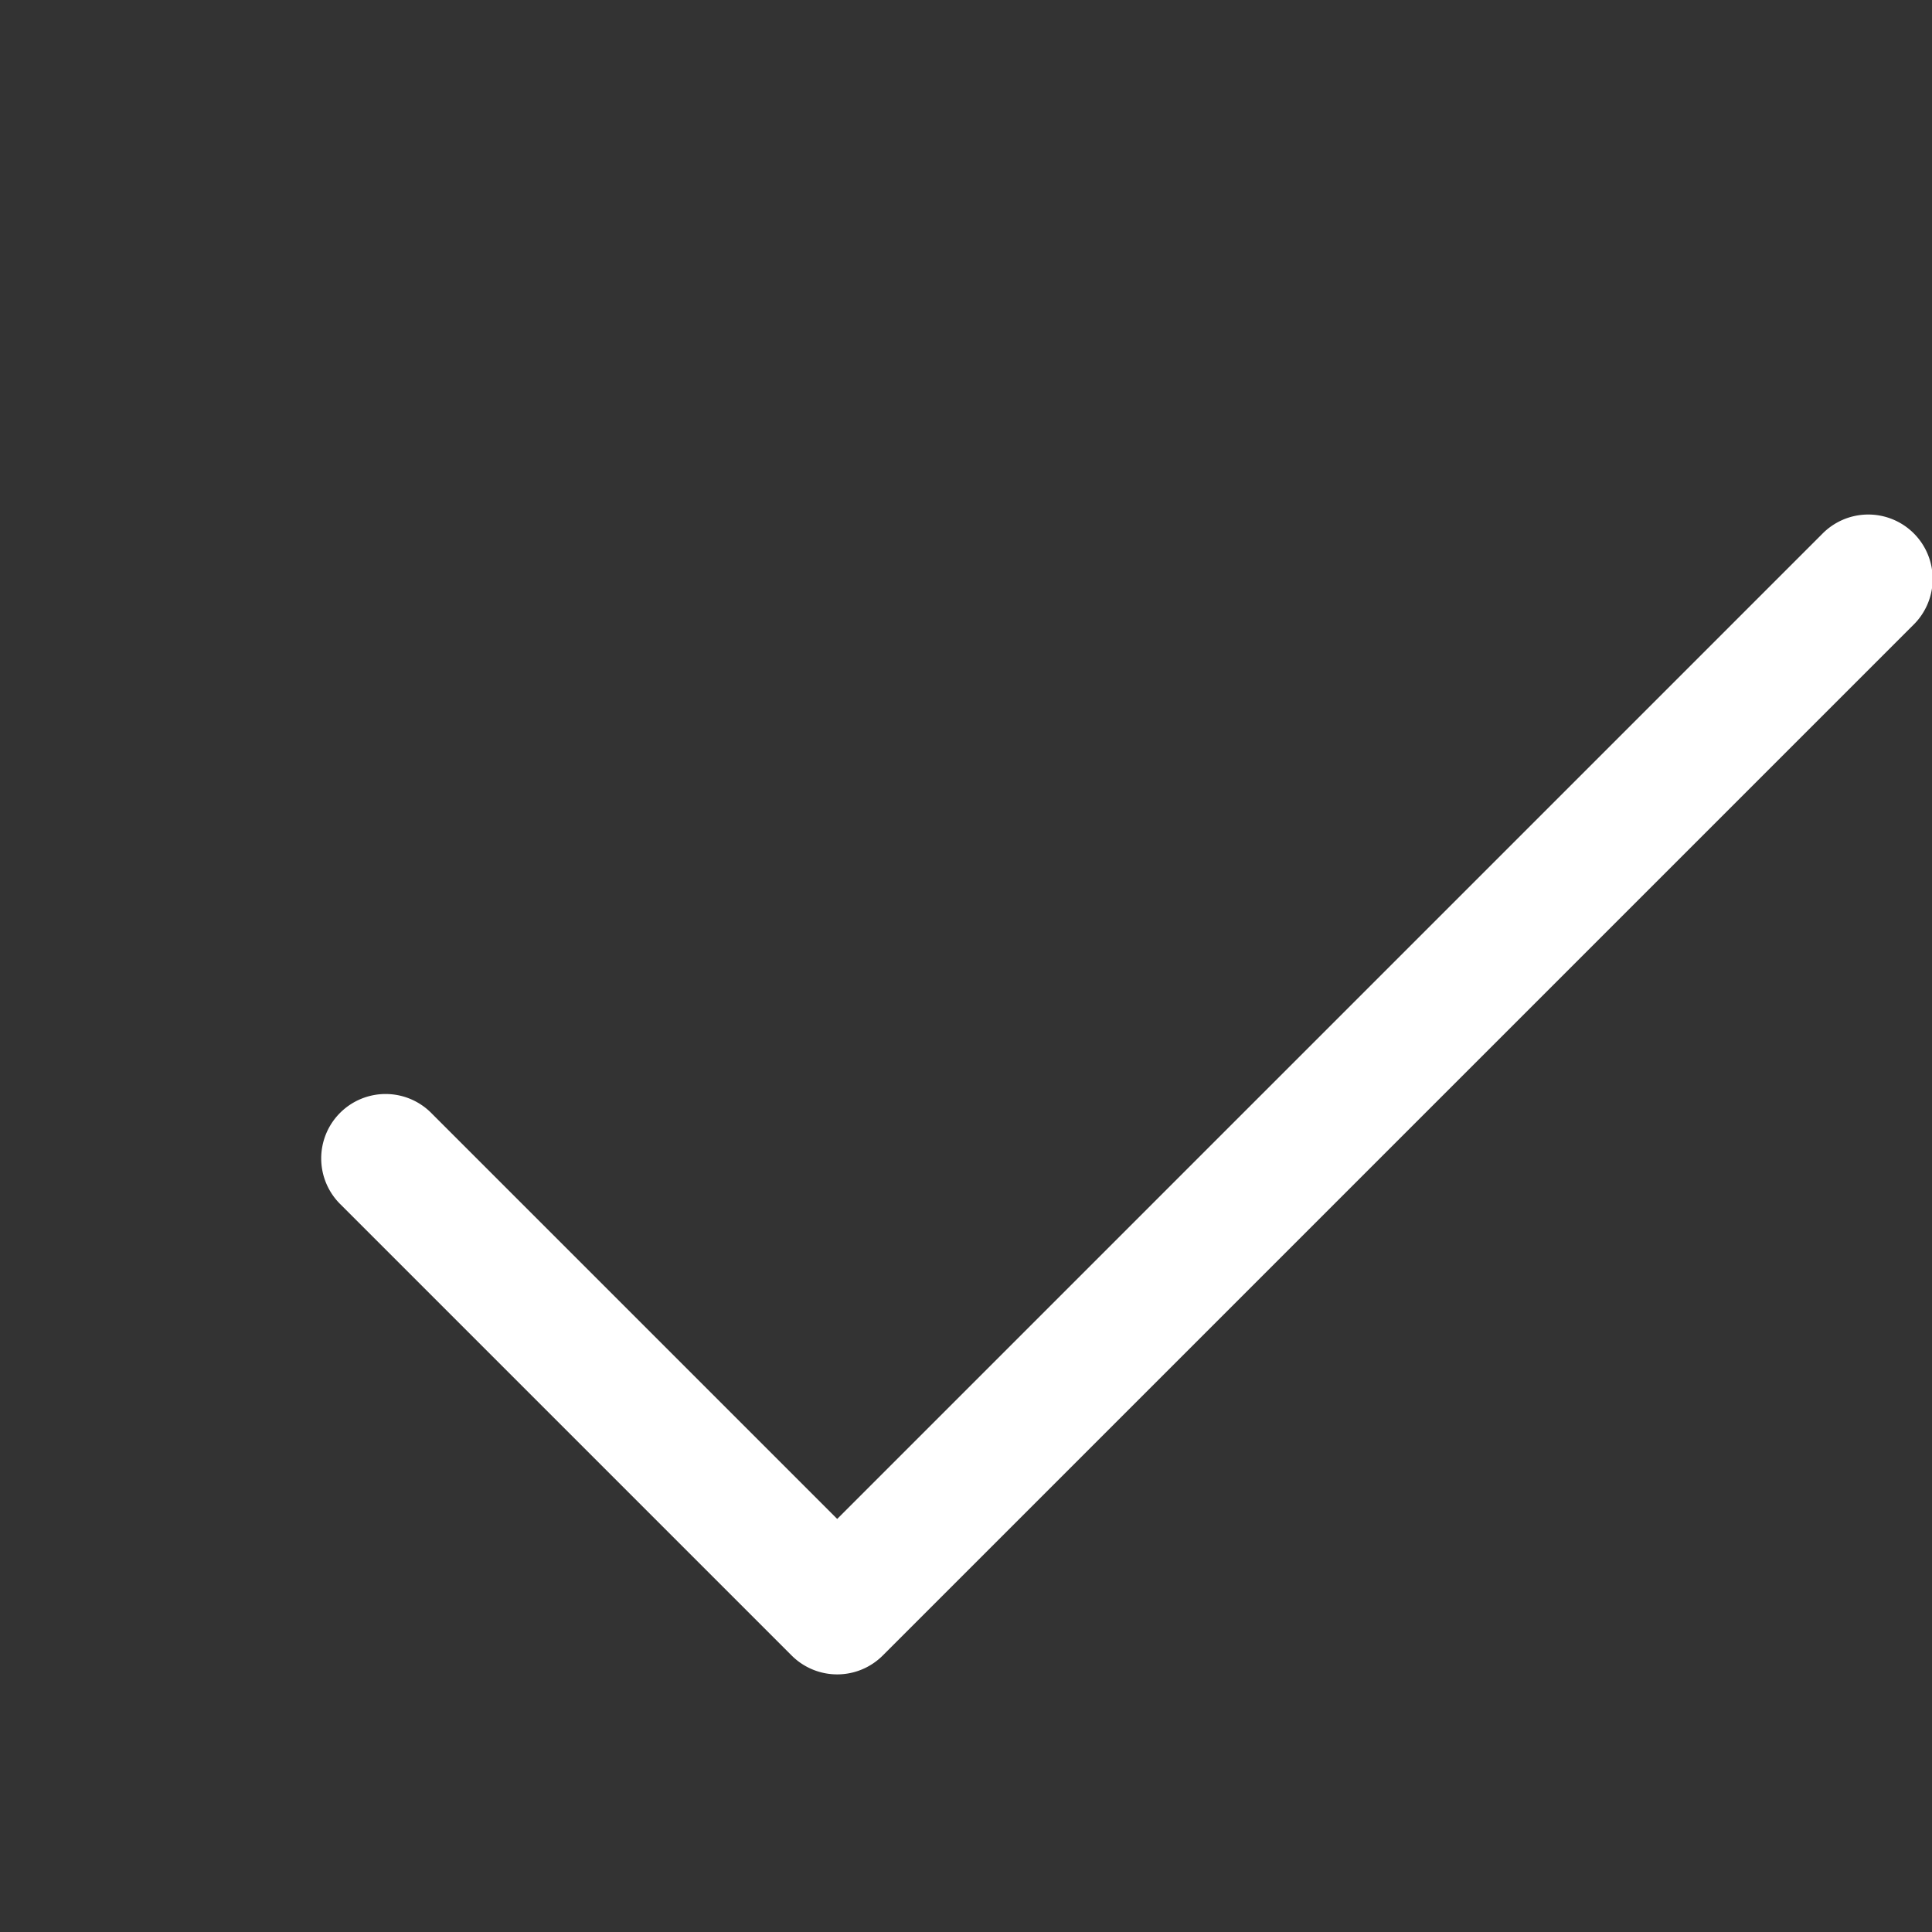 <svg xmlns="http://www.w3.org/2000/svg" fill="#FFF" viewBox="-2 -2 30 30" width="25px" height="25px"><rect x="-2" y="-2" width="30" height="30" fill="#333333" stroke="none"/><path d="M 26.98 5.99 A 1 1 0 0 0 26.293 6.293 L 11 21.586 L 4.707 15.293 A 1 1 0 1 0 3.293 16.707 L 10.293 23.707 A 1 1 0 0 0 11.707 23.707 L 27.707 7.707 A 1 1 0 0 0 26.98 5.99 z"/></svg>
